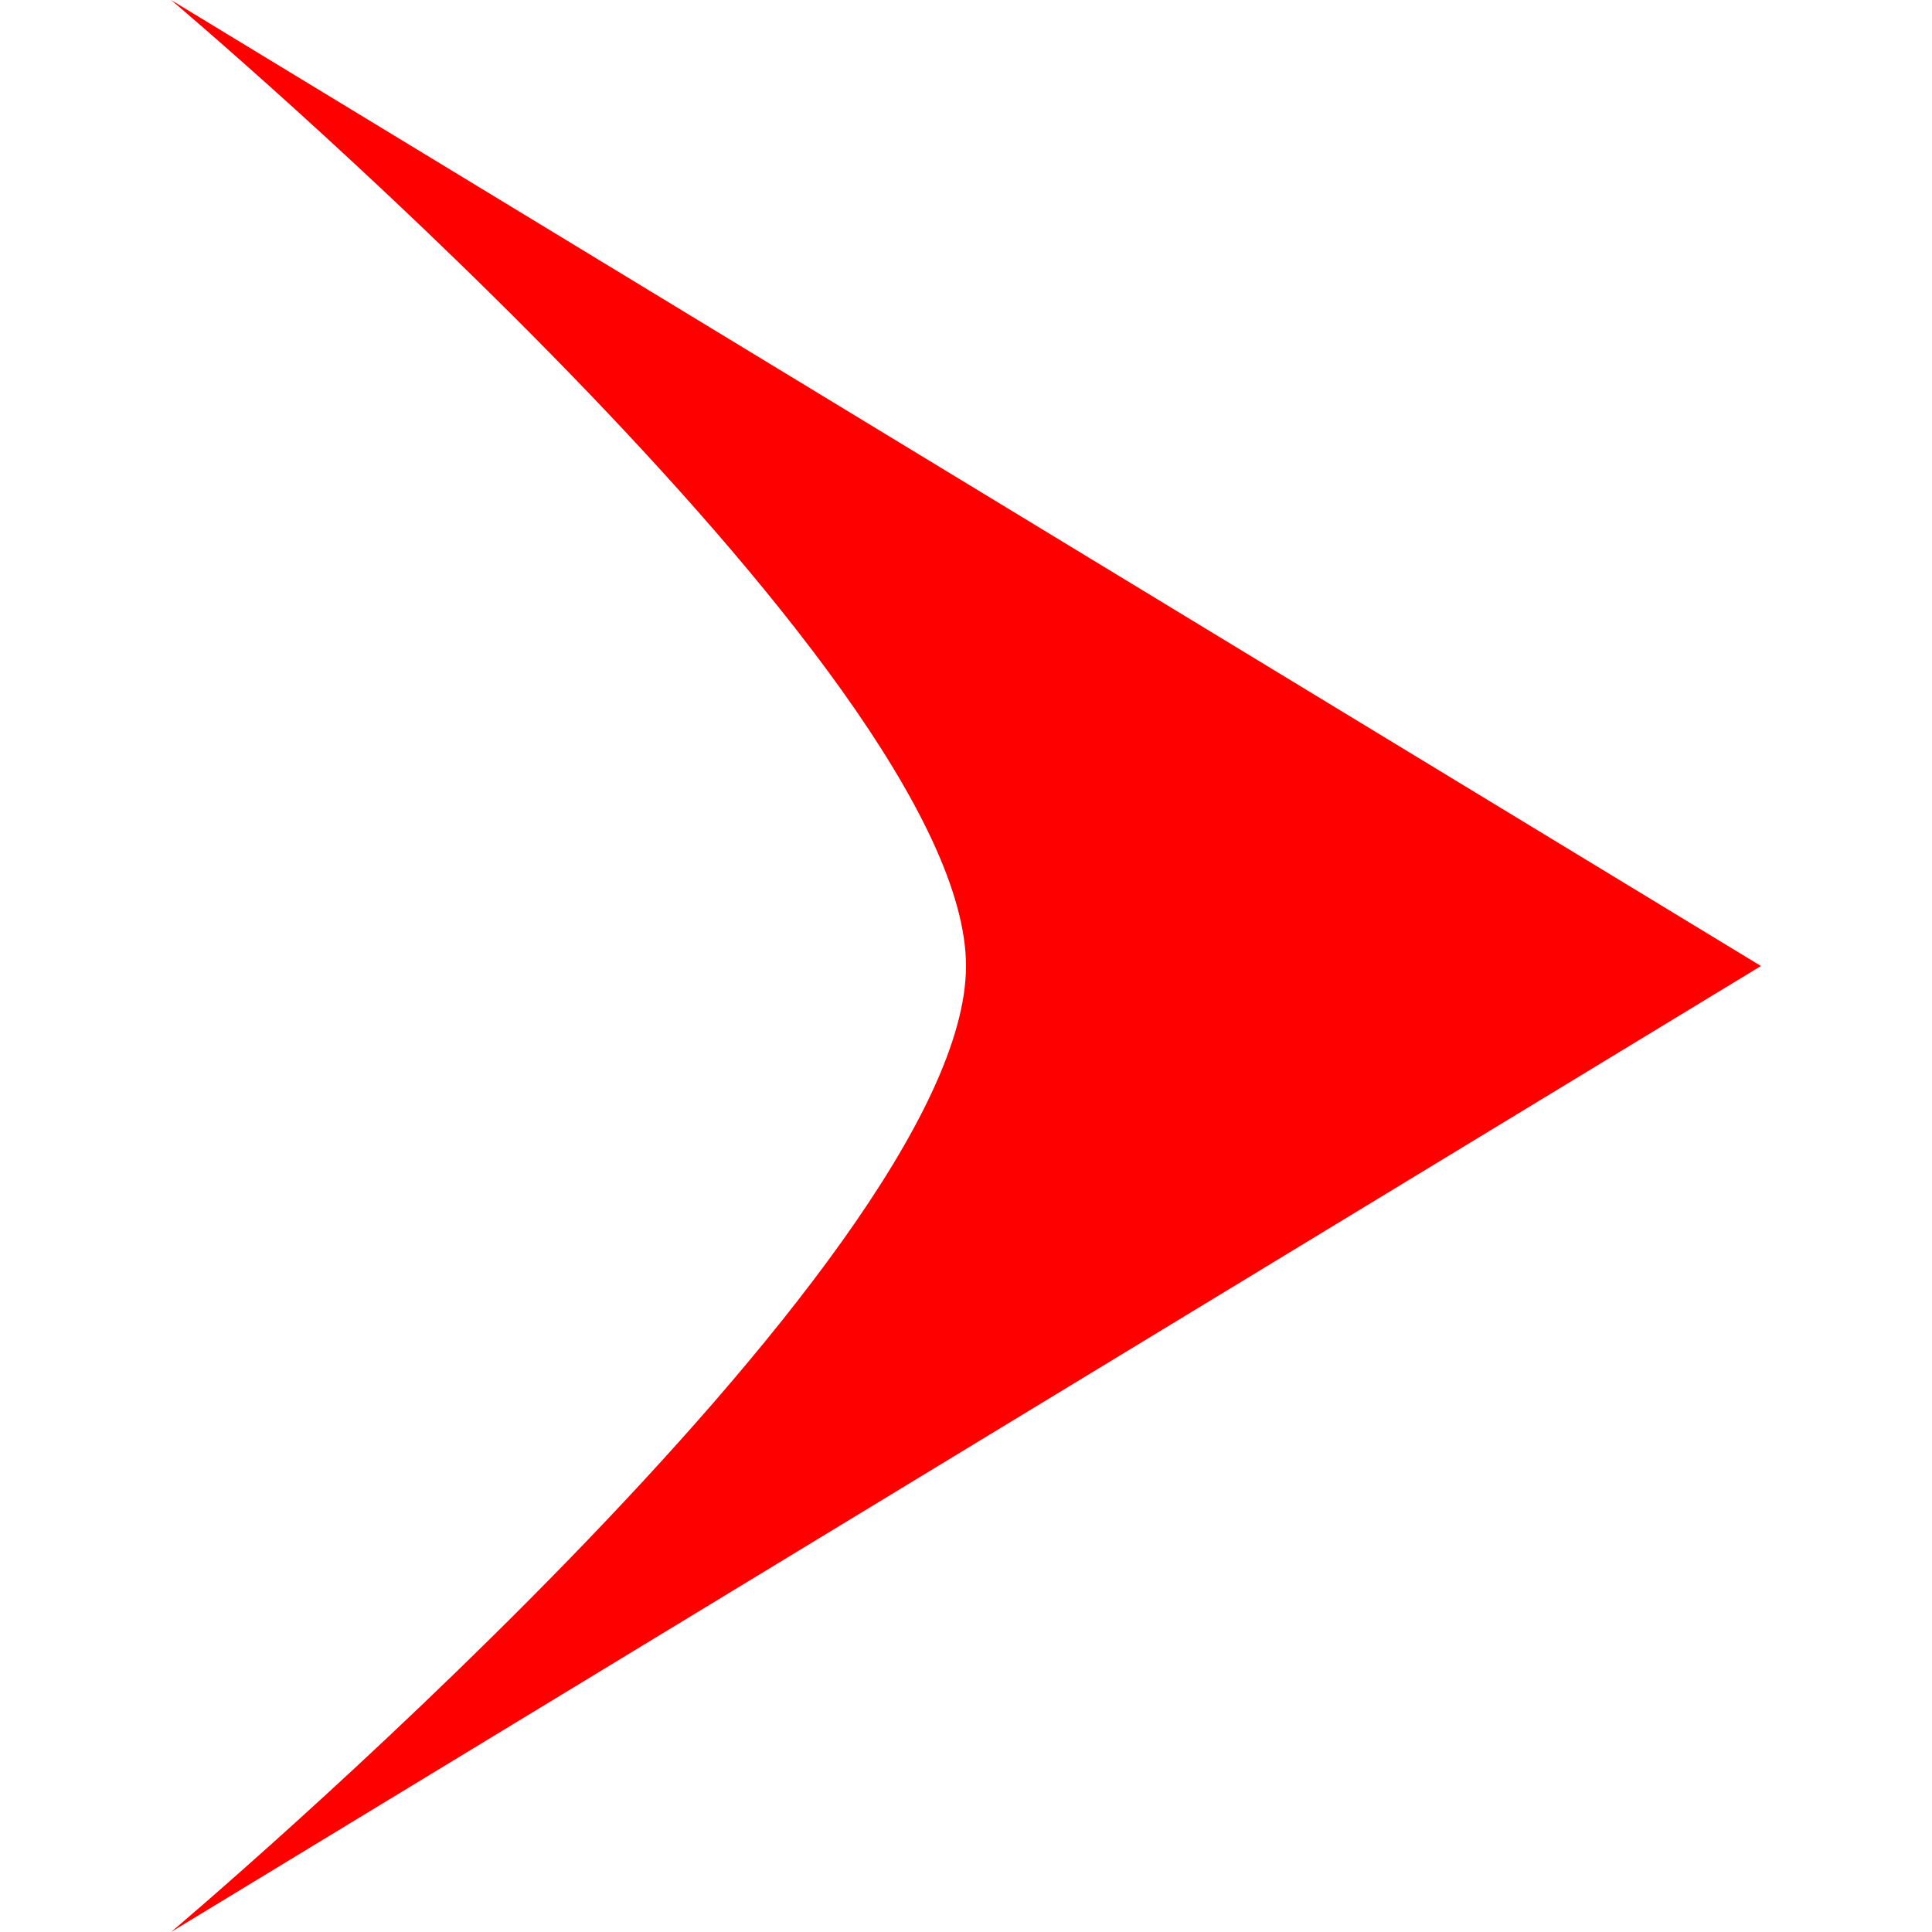 <svg xmlns="http://www.w3.org/2000/svg" viewBox="0 0 253.74 308.34" width="0.7em" height="0.7em"><defs><style>.cls-1{fill:red;}</style></defs><g id="Layer_2" data-name="Layer 2"><g id="Layer_1-2" data-name="Layer 1"><path class="cls-1" d="M253.74,154.17,0,0S126.87,107,126.87,154.17,0,308.34,0,308.34Z"/></g></g></svg>